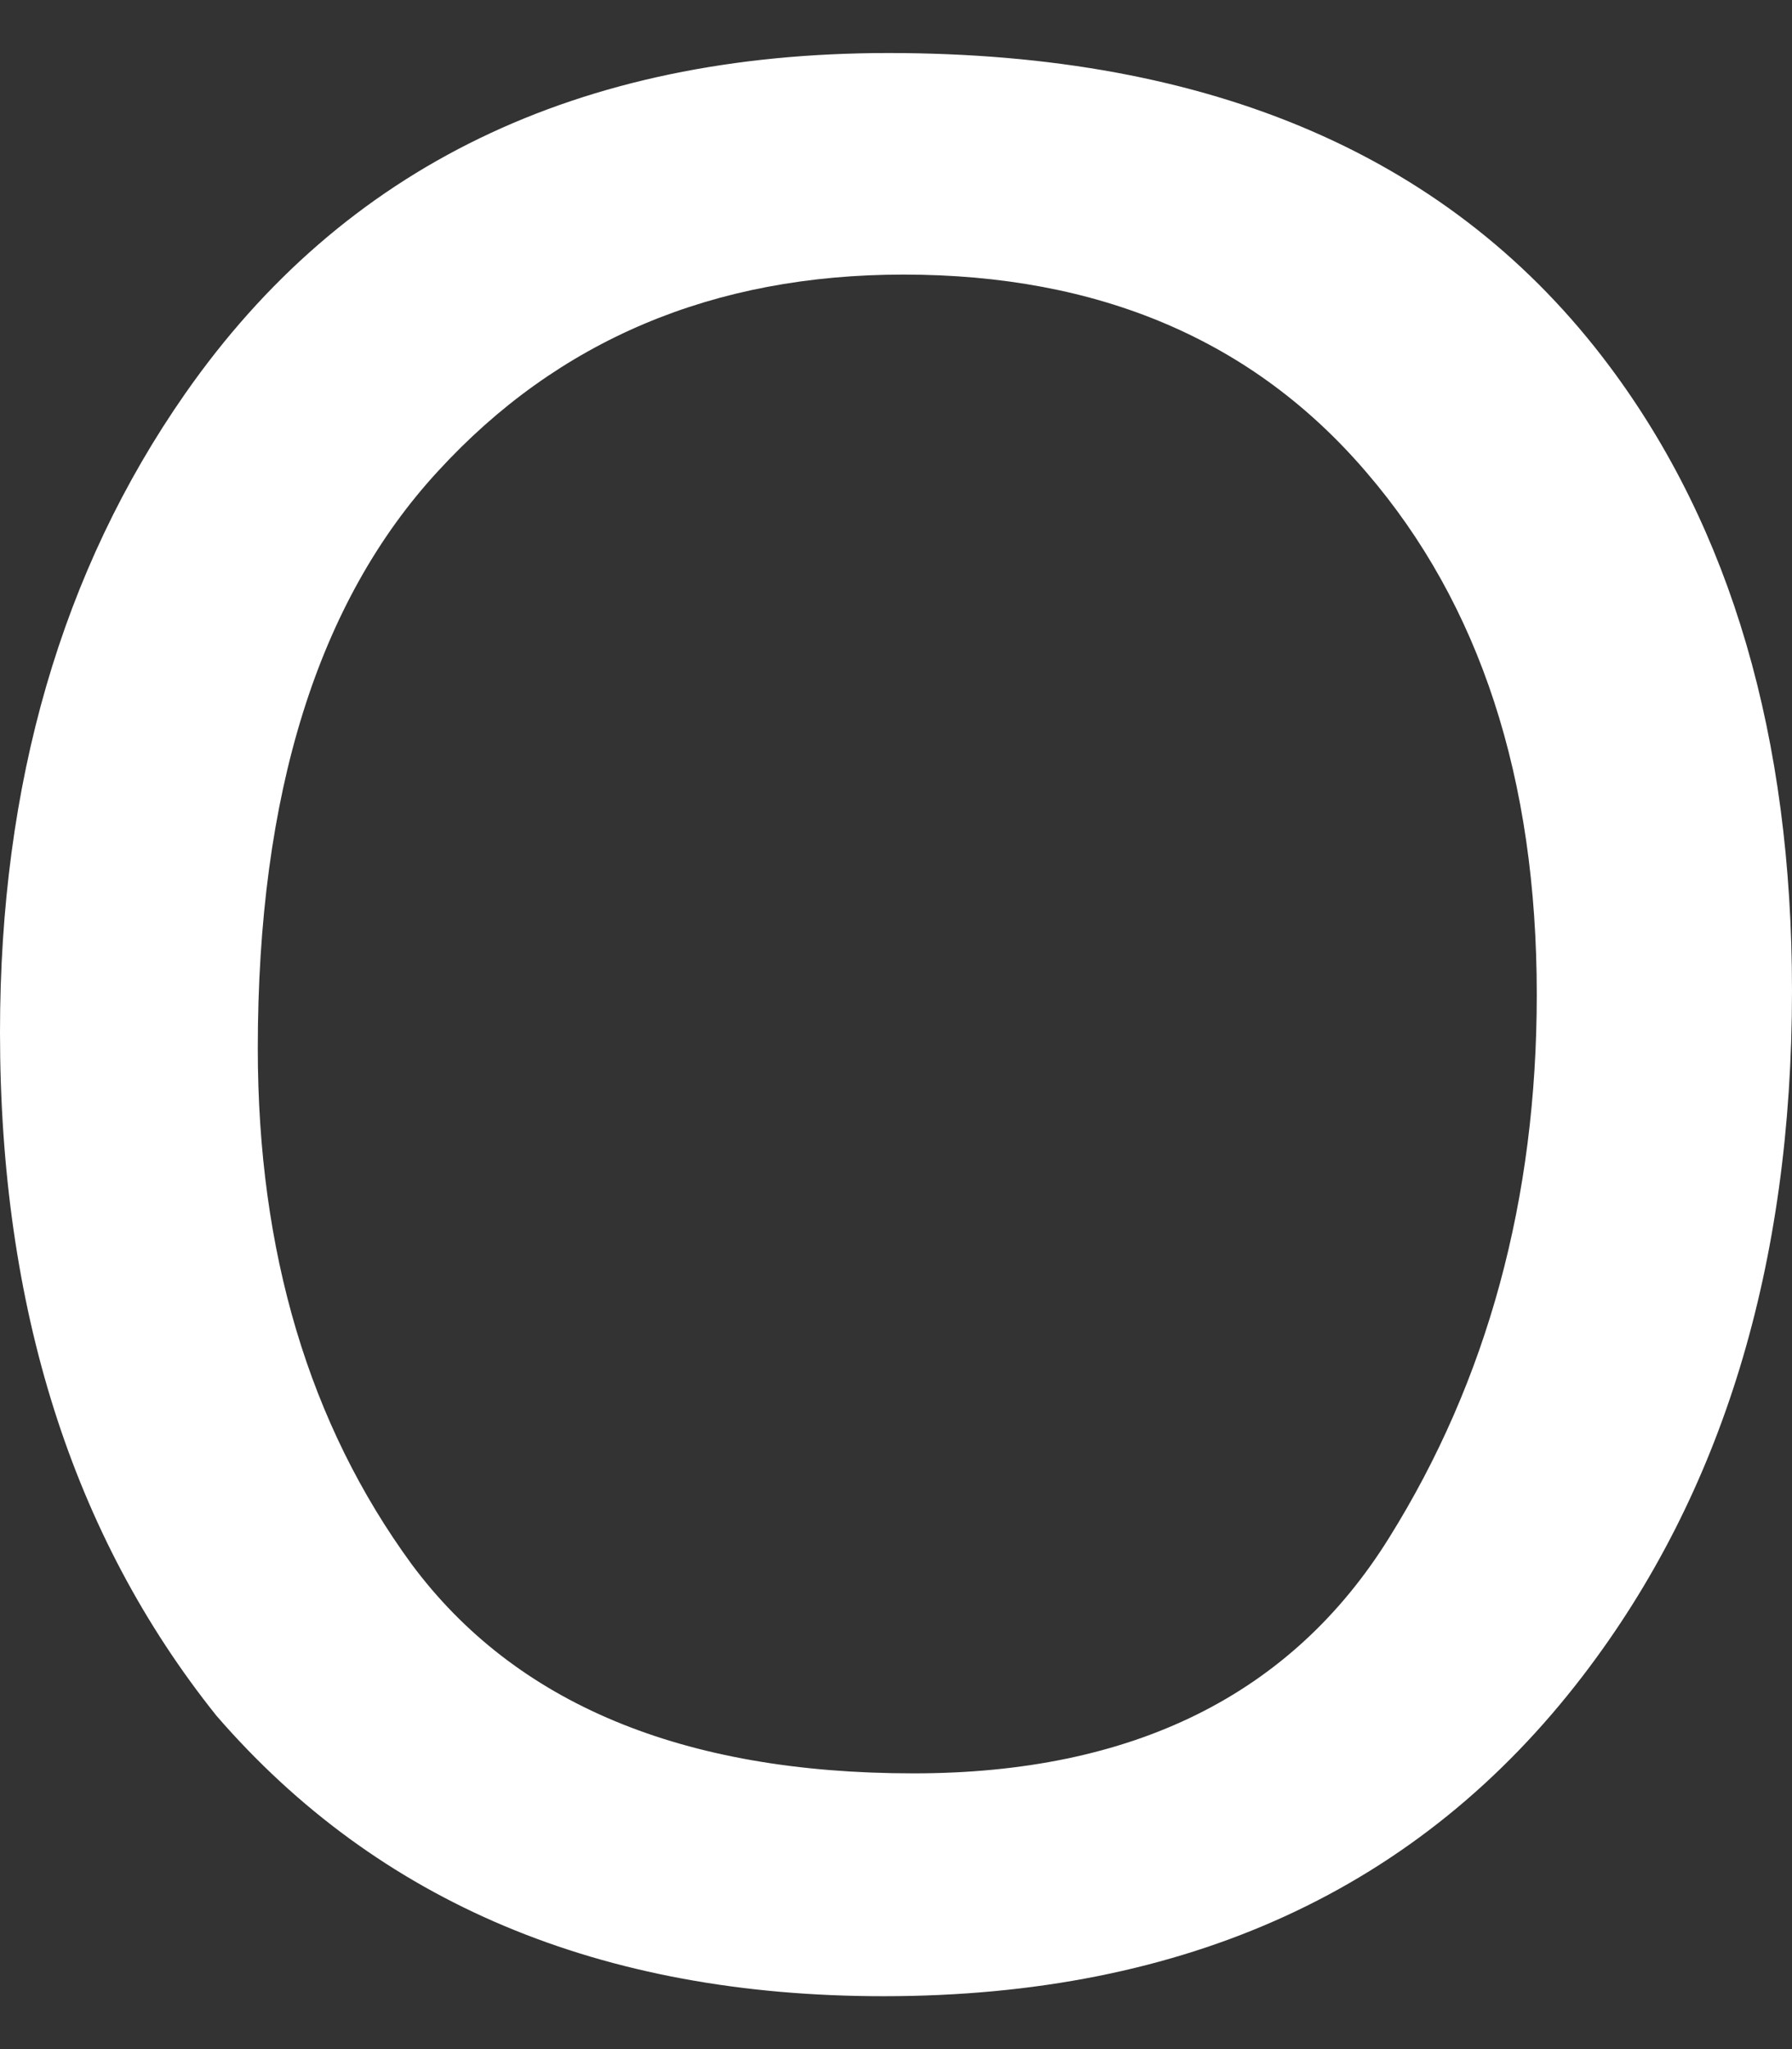 <svg width="14" height="16" viewBox="0 0 14 16" fill="none" xmlns="http://www.w3.org/2000/svg">
<rect x="0" y="0" width="14" height="16" fill="#333333" stroke="none"/>
<path d="M6.941 0.414C9.477 0.414 11.354 1.228 12.573 2.858C13.524 4.129 14 5.755 14 7.736C14 9.881 13.456 11.663 12.367 13.084C11.09 14.752 9.268 15.587 6.902 15.587C4.693 15.587 2.956 14.857 1.691 13.397C0.564 11.989 0 10.21 0 8.059C0 6.117 0.482 4.455 1.447 3.073C2.685 1.3 4.517 0.414 6.941 0.414ZM7.137 13.847C8.851 13.847 10.089 13.234 10.852 12.008C11.621 10.777 12.006 9.362 12.006 7.766C12.006 6.077 11.562 4.719 10.676 3.689C9.796 2.659 8.59 2.144 7.059 2.144C5.573 2.144 4.36 2.656 3.422 3.679C2.483 4.696 2.014 6.198 2.014 8.186C2.014 9.776 2.415 11.119 3.216 12.214C4.025 13.302 5.331 13.847 7.137 13.847Z" fill="white"/>
</svg>

